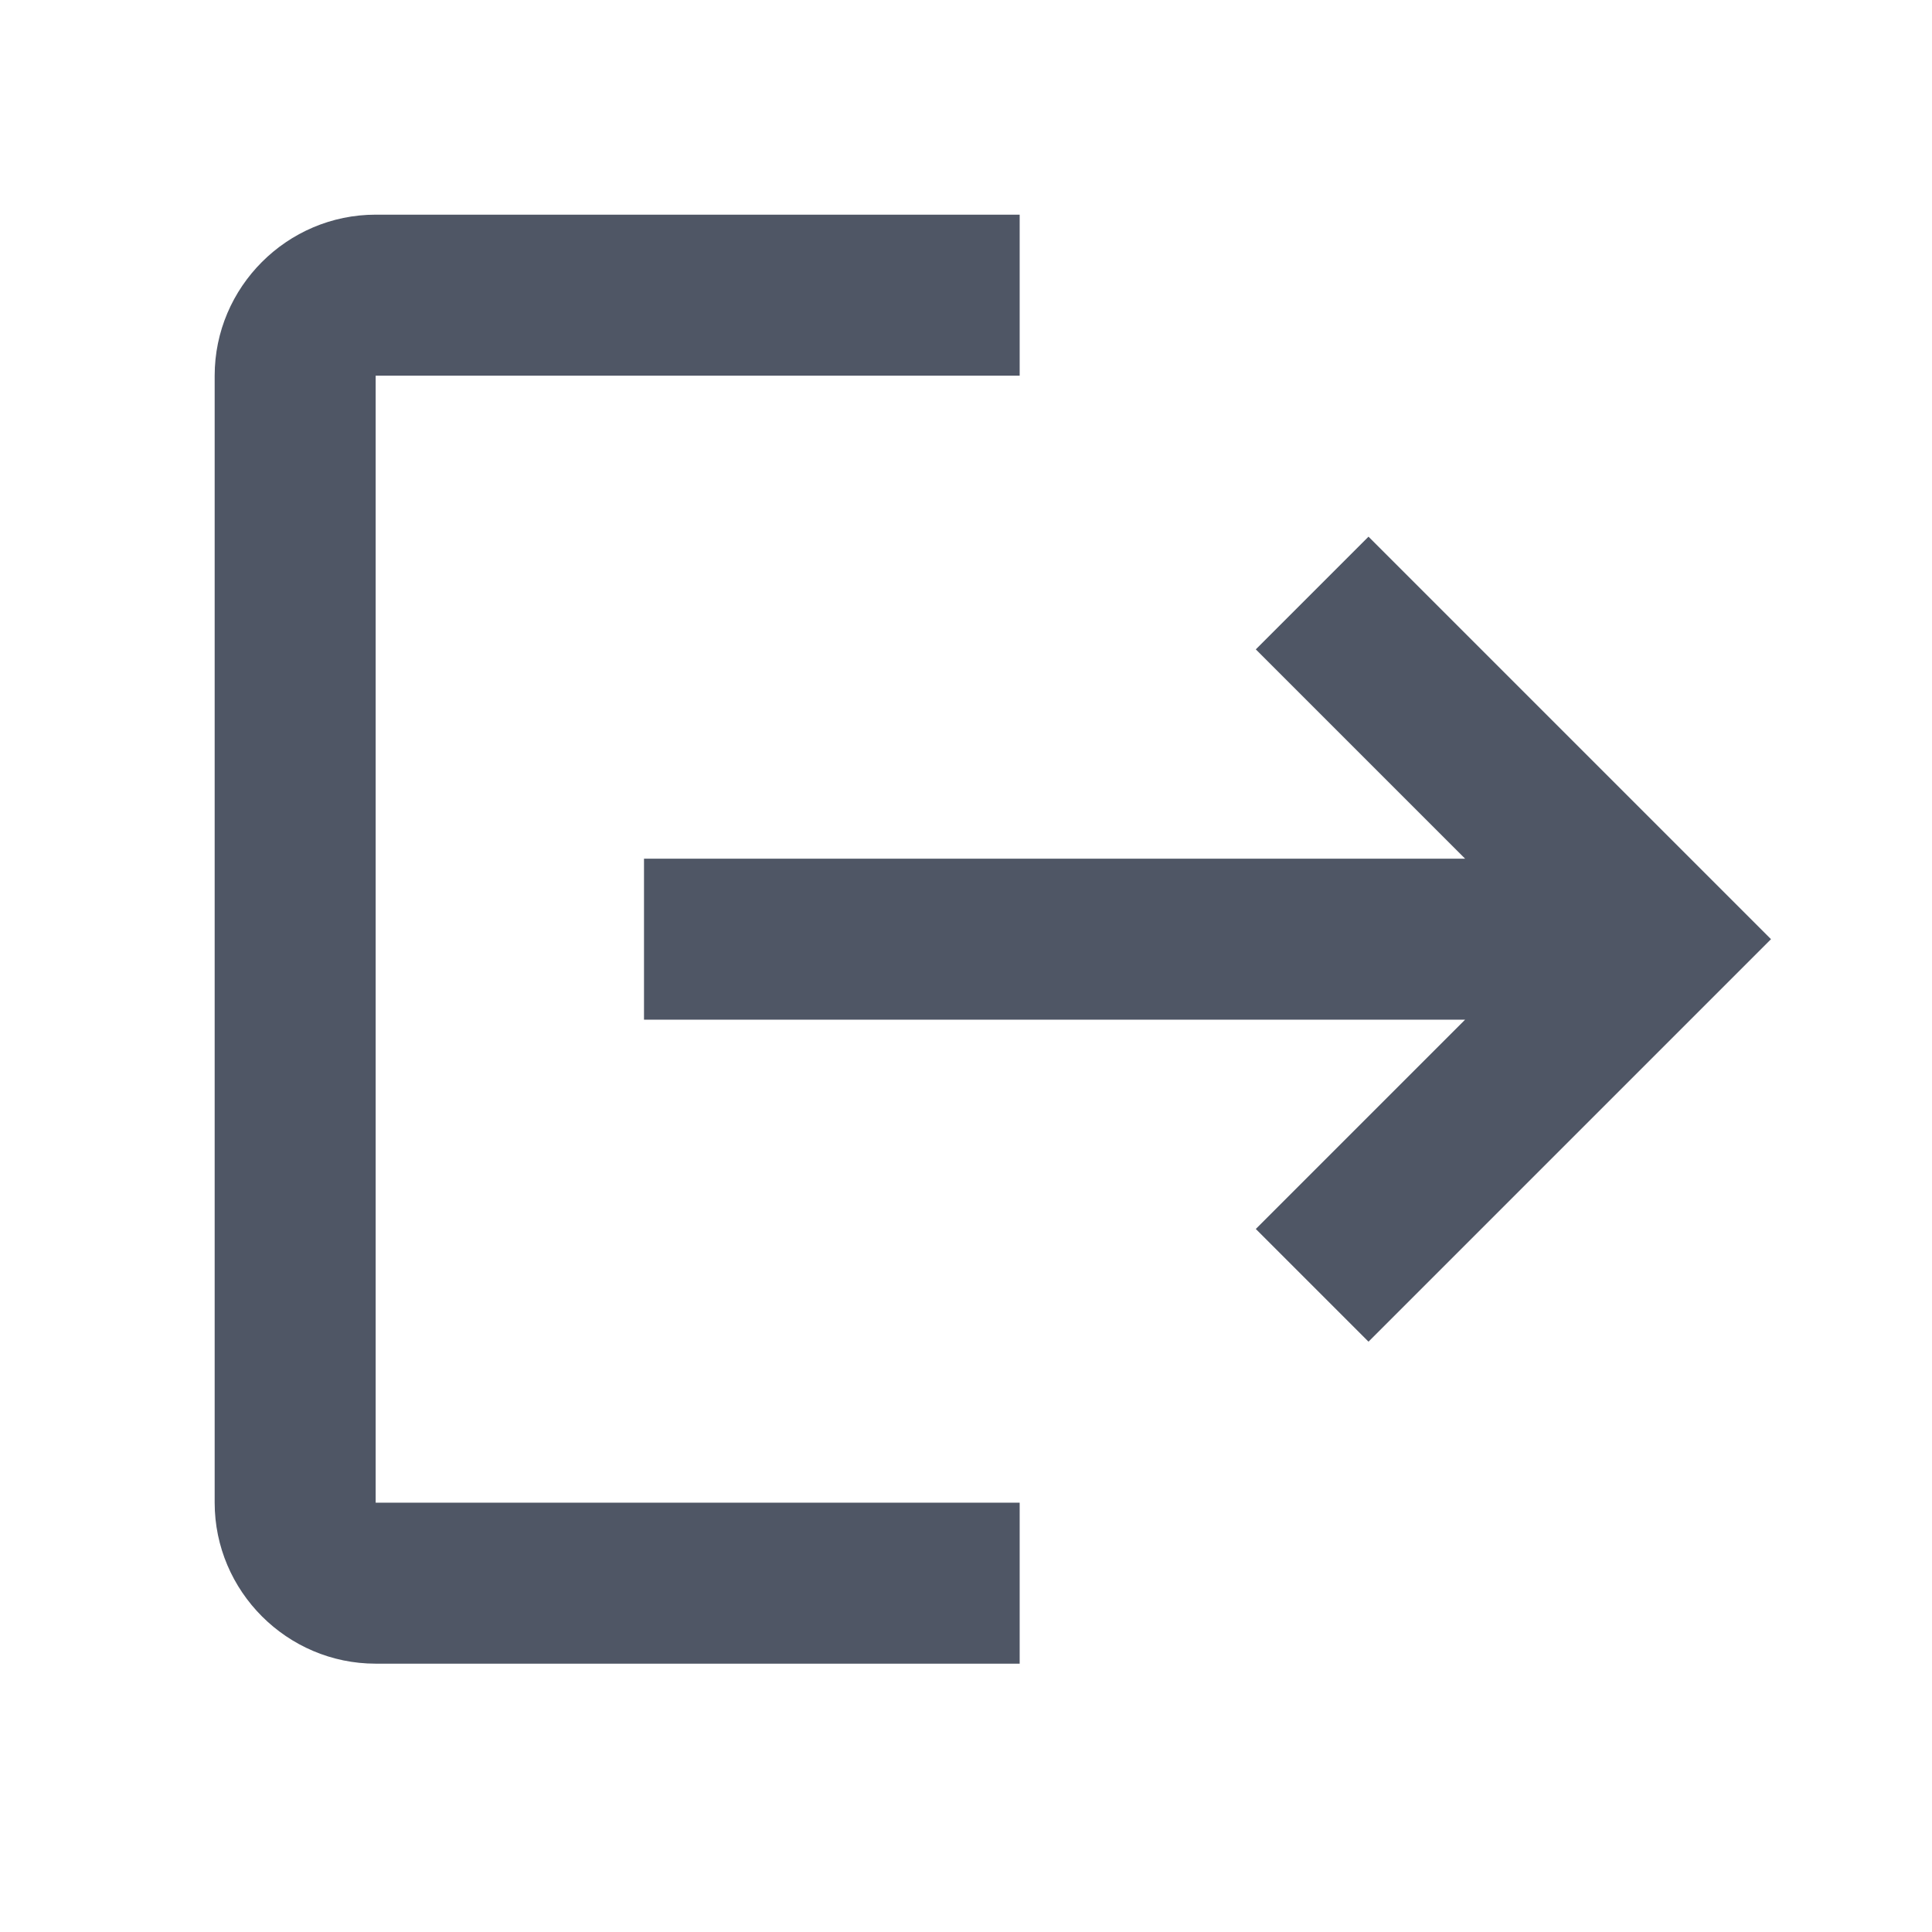 <svg width="18" height="18" viewBox="0 0 18 18" fill="none" xmlns="http://www.w3.org/2000/svg">
<path d="M12.75 5L11.7 6.05L13.65 8H6V9.5H13.65L11.7 11.45L12.75 12.5L16.5 8.75L12.75 5Z" fill="#4F5665"/>
<path d="M3.5 3.5H9.5V2H3.5C2.675 2 2 2.675 2 3.5L2 14C2 14.825 2.675 15.5 3.5 15.5H9.5V14H3.5L3.5 3.5Z" fill="#4F5665"/>
</svg>
